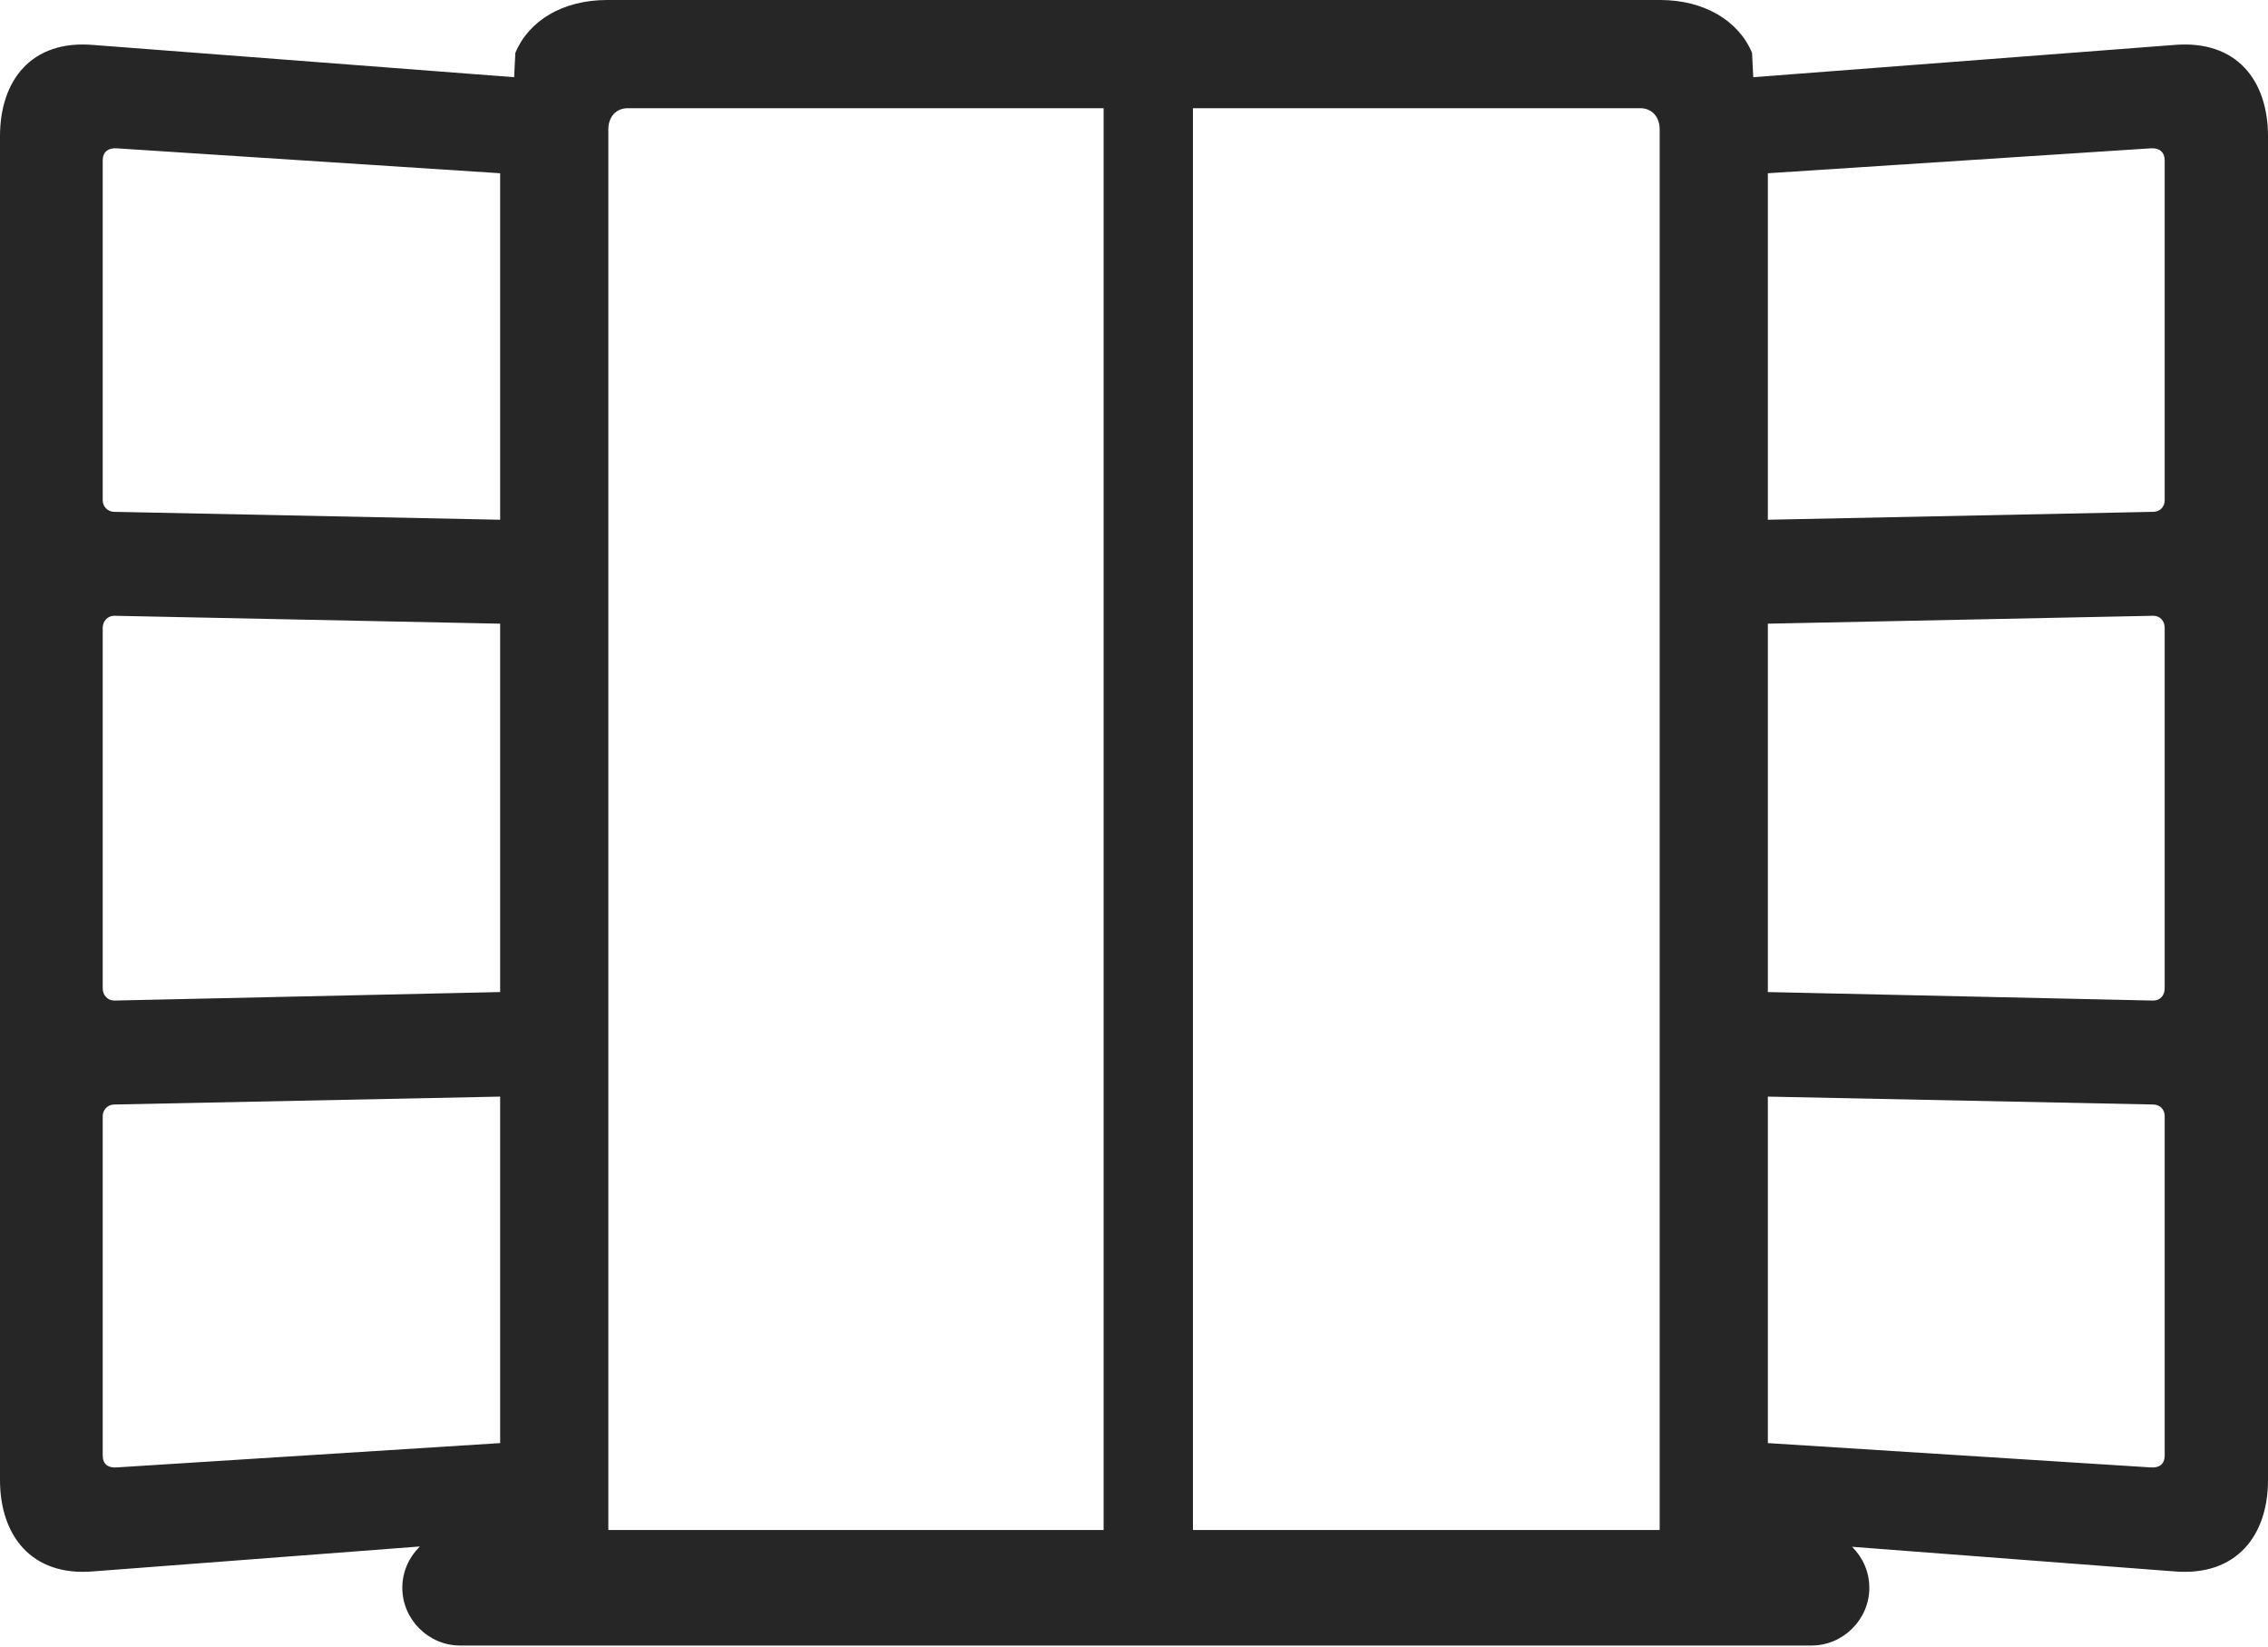 <?xml version="1.0" encoding="UTF-8"?>
<!--Generator: Apple Native CoreSVG 326-->
<!DOCTYPE svg
PUBLIC "-//W3C//DTD SVG 1.1//EN"
       "http://www.w3.org/Graphics/SVG/1.1/DTD/svg11.dtd">
<svg version="1.1" xmlns="http://www.w3.org/2000/svg" xmlns:xlink="http://www.w3.org/1999/xlink" viewBox="0 0 933 677.25">
 <g>
  <rect height="677.25" opacity="0" width="933" x="0" y="0"/>
  <path d="M205.75 653L250.25 653L250.25 53.25C250.25 48 253.5 44.5 258.25 44.5L674.75 44.5C679.5 44.5 682.75 48 682.75 53.25L682.75 653L727.25 653L727.25 633.5L894.25 646.25C920.25 648.5 933 631.25 933 608.75L933 56C933 33.25 920.25 16.25 894.25 18.5L721.25 31.75L720.75 21.75C715.25 8.5 701 0 683 0L249.75 0C231.5 0 217.5 8.5 212 21.75L211.5 31.75L38.5 18.5C12.75 16.25 0 33.25 0 56L0 608.75C0 631.25 12.75 648.5 38.5 646.25L205.75 633.5ZM42.25 598.5L42.25 459C42.25 456.5 44.25 454.25 47 454.25L205.75 451L205.75 593.5L48 603.5C44.5 603.75 42.25 602.25 42.25 598.5ZM42.25 406.5L42.25 258.25C42.25 255.5 44.25 253.25 47 253.25L205.75 256.5L205.75 408L47 411.5C44.25 411.5 42.25 409.25 42.25 406.5ZM42.25 205.75L42.25 66C42.25 62.5 44.5 60.75 48 61L205.75 71.25L205.75 213.75L47 210.5C44.25 210.5 42.25 208.25 42.25 205.75ZM727.25 593.5L727.25 451L885.75 454.25C888.75 454.25 890.5 456.5 890.5 459L890.5 598.5C890.5 602.25 888.25 603.75 884.75 603.5ZM727.25 408L727.25 256.5L885.75 253.25C888.75 253.25 890.5 255.5 890.5 258.25L890.5 406.5C890.5 409.25 888.75 411.5 885.75 411.5ZM727.25 213.75L727.25 71.25L884.75 61C888.25 60.75 890.5 62.5 890.5 66L890.5 205.75C890.5 208.25 888.75 210.5 885.75 210.5ZM165.5 653C165.5 666 176.25 676.75 189.25 676.75L745.25 676.75C758.25 676.75 769 666 769 653C769 640 758.25 629.25 745.25 629.25L189.25 629.25C176.25 629.25 165.5 640 165.5 653ZM454 653L490.75 653L490.75 23.5L454 23.5Z" fill="black" fill-opacity="0.85"/>
 </g>
</svg>
